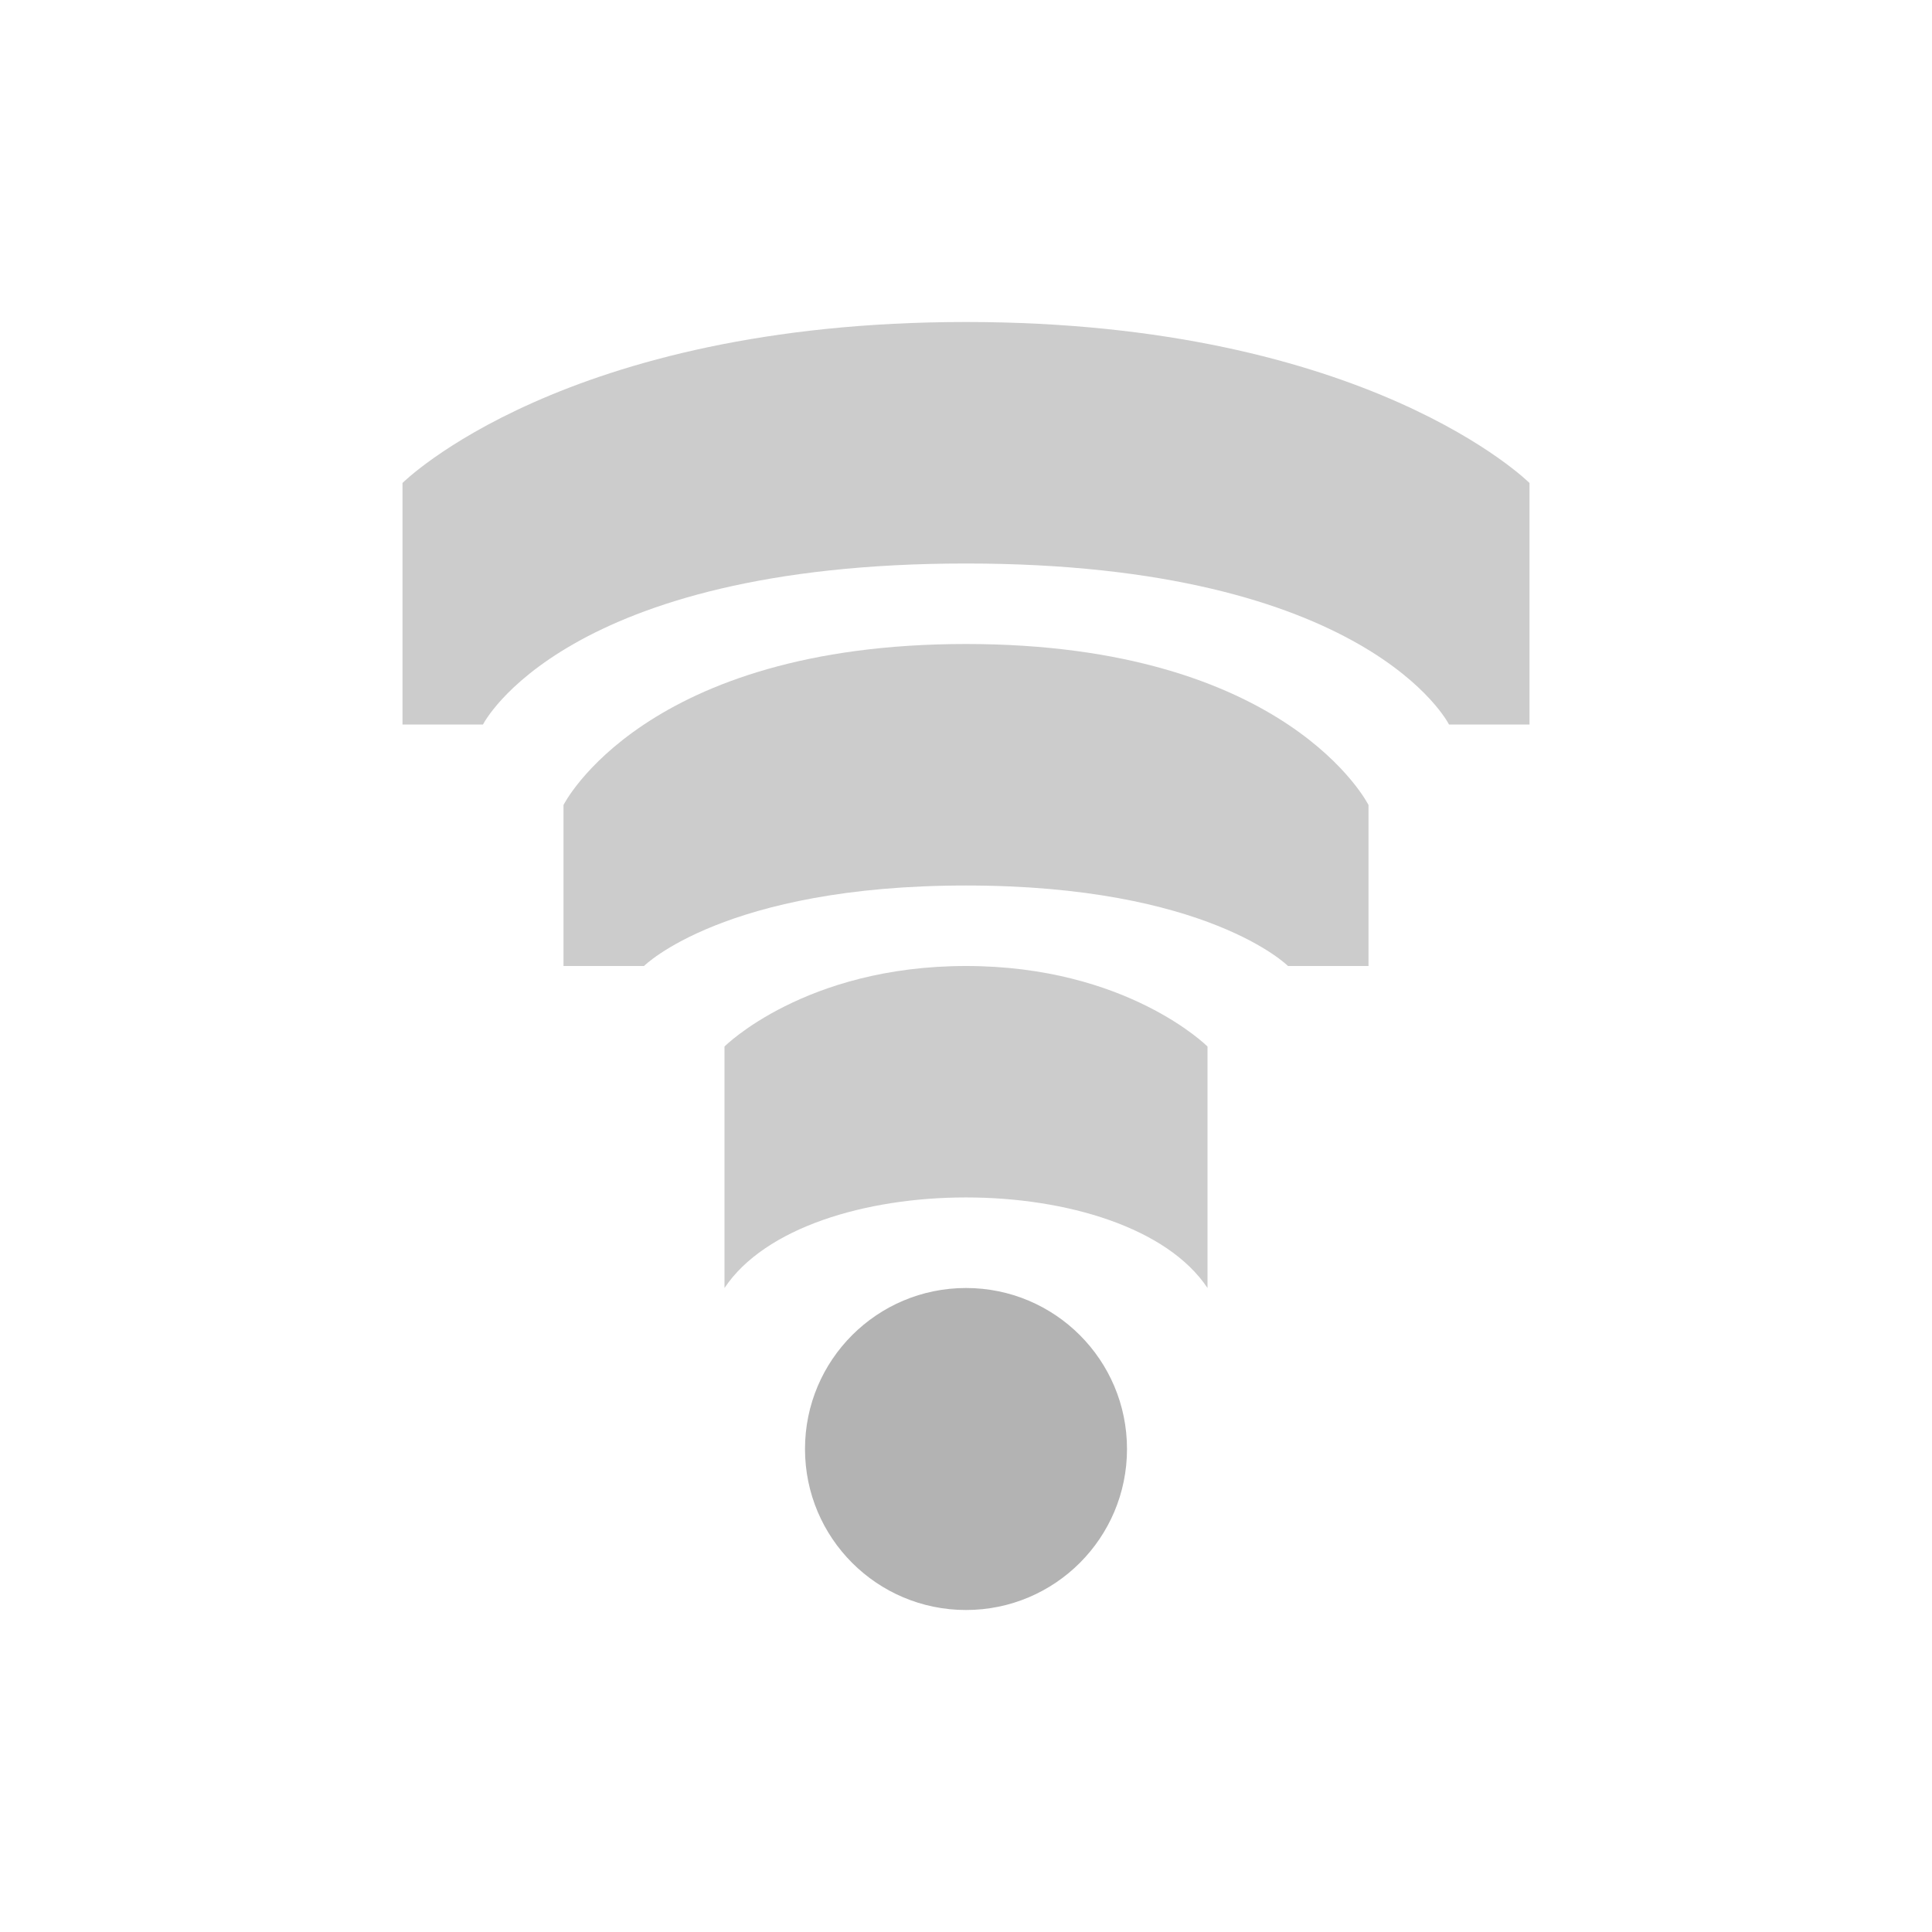 <?xml version="1.0" encoding="UTF-8" standalone="no"?>
<!-- Created with Inkscape (http://www.inkscape.org/) -->

<svg
   xmlns:dc="http://purl.org/dc/elements/1.1/"
   xmlns:cc="http://creativecommons.org/ns#"
   xmlns:rdf="http://www.w3.org/1999/02/22-rdf-syntax-ns#"
   xmlns:svg="http://www.w3.org/2000/svg"
   xmlns="http://www.w3.org/2000/svg"
   xmlns:sodipodi="http://sodipodi.sourceforge.net/DTD/sodipodi-0.dtd"
   xmlns:inkscape="http://www.inkscape.org/namespaces/inkscape"
   width="24"
   height="24"
   id="svg2"
   version="1.1"
   inkscape:version="0.48.4 r9939"
   sodipodi:docname="gnome-netstatus-0-24.svg">
  <defs
     id="defs4" />
  <sodipodi:namedview
     id="base"
     pagecolor="#ffffff"
     bordercolor="#666666"
     borderopacity="1.0"
     inkscape:pageopacity="0.0"
     inkscape:pageshadow="2"
     inkscape:zoom="15.839192"
     inkscape:cx="13.829868"
     inkscape:cy="17.707658"
     inkscape:document-units="px"
     inkscape:current-layer="layer1"
     showgrid="true"
     inkscape:window-width="1366"
     inkscape:window-height="709"
     inkscape:window-x="0"
     inkscape:window-y="27"
     inkscape:window-maximized="1"
     showguides="true"
     inkscape:guide-bbox="true">
    <inkscape:grid
       type="xygrid"
       id="grid2985"
       empspacing="5"
       visible="true"
       enabled="true"
       snapvisiblegridlinesonly="true" />
    <sodipodi:guide
       orientation="-0.868,-0.496"
       position="12,6"
       id="guide3814" />
    <sodipodi:guide
       orientation="-0.868,0.496"
       position="12,6"
       id="guide3816" />
  </sodipodi:namedview>
  <g
     inkscape:label="Ebene 1"
     inkscape:groupmode="layer"
     id="layer1"
     transform="translate(0,-1028.362)">
    <path
       sodipodi:type="arc"
       style="opacity:0.3;fill:#000000;fill-opacity:1;stroke:none"
       id="path3812"
       sodipodi:cx="12"
       sodipodi:cy="18"
       sodipodi:rx="2"
       sodipodi:ry="2"
       d="m 14,18 c 0,1.105 -0.895,2 -2,2 -1.105,0 -2,-0.895 -2,-2 0,-1.105 0.895,-2 2,-2 1.105,0 2,0.895 2,2 z"
       transform="translate(0,1028.362)" />
    <path
       style="opacity:0.2;fill:#000000;fill-opacity:1;stroke:none"
       d="m 9,16 c 1,-1.5 5,-1.5 6,0 l 0,-3 c 0,0 -1,-1 -3,-1 -2,0 -3,1 -3,1 z"
       id="path3818"
       inkscape:connector-curvature="0"
       transform="translate(0,1028.362)"
       sodipodi:nodetypes="cccscc" />
    <path
       style="opacity:0.2;fill:#000000;fill-opacity:1;stroke:none"
       d="m 8,12 c 0,0 1,-1 4,-1 3,0 4,1 4,1 l 1,0 0,-2 C 17,10 16,8 12,8 8,8 7,10 7,10 l 0,2 z"
       id="path3820"
       inkscape:connector-curvature="0"
       transform="translate(0,1028.362)"
       sodipodi:nodetypes="cscccsccc" />
    <path
       style="opacity:0.2;fill:#000000;fill-opacity:1;stroke:none"
       d="m 6,9 c 0,0 1,-2 6,-2 5,0 6,2 6,2 l 1,0 0,-3 C 19,6 17,4 12,4 7,4 5,6 5,6 l 0,3 z"
       id="path3822"
       inkscape:connector-curvature="0"
       transform="translate(0,1028.362)"
       sodipodi:nodetypes="cscccsccc" />
  </g>
</svg>
